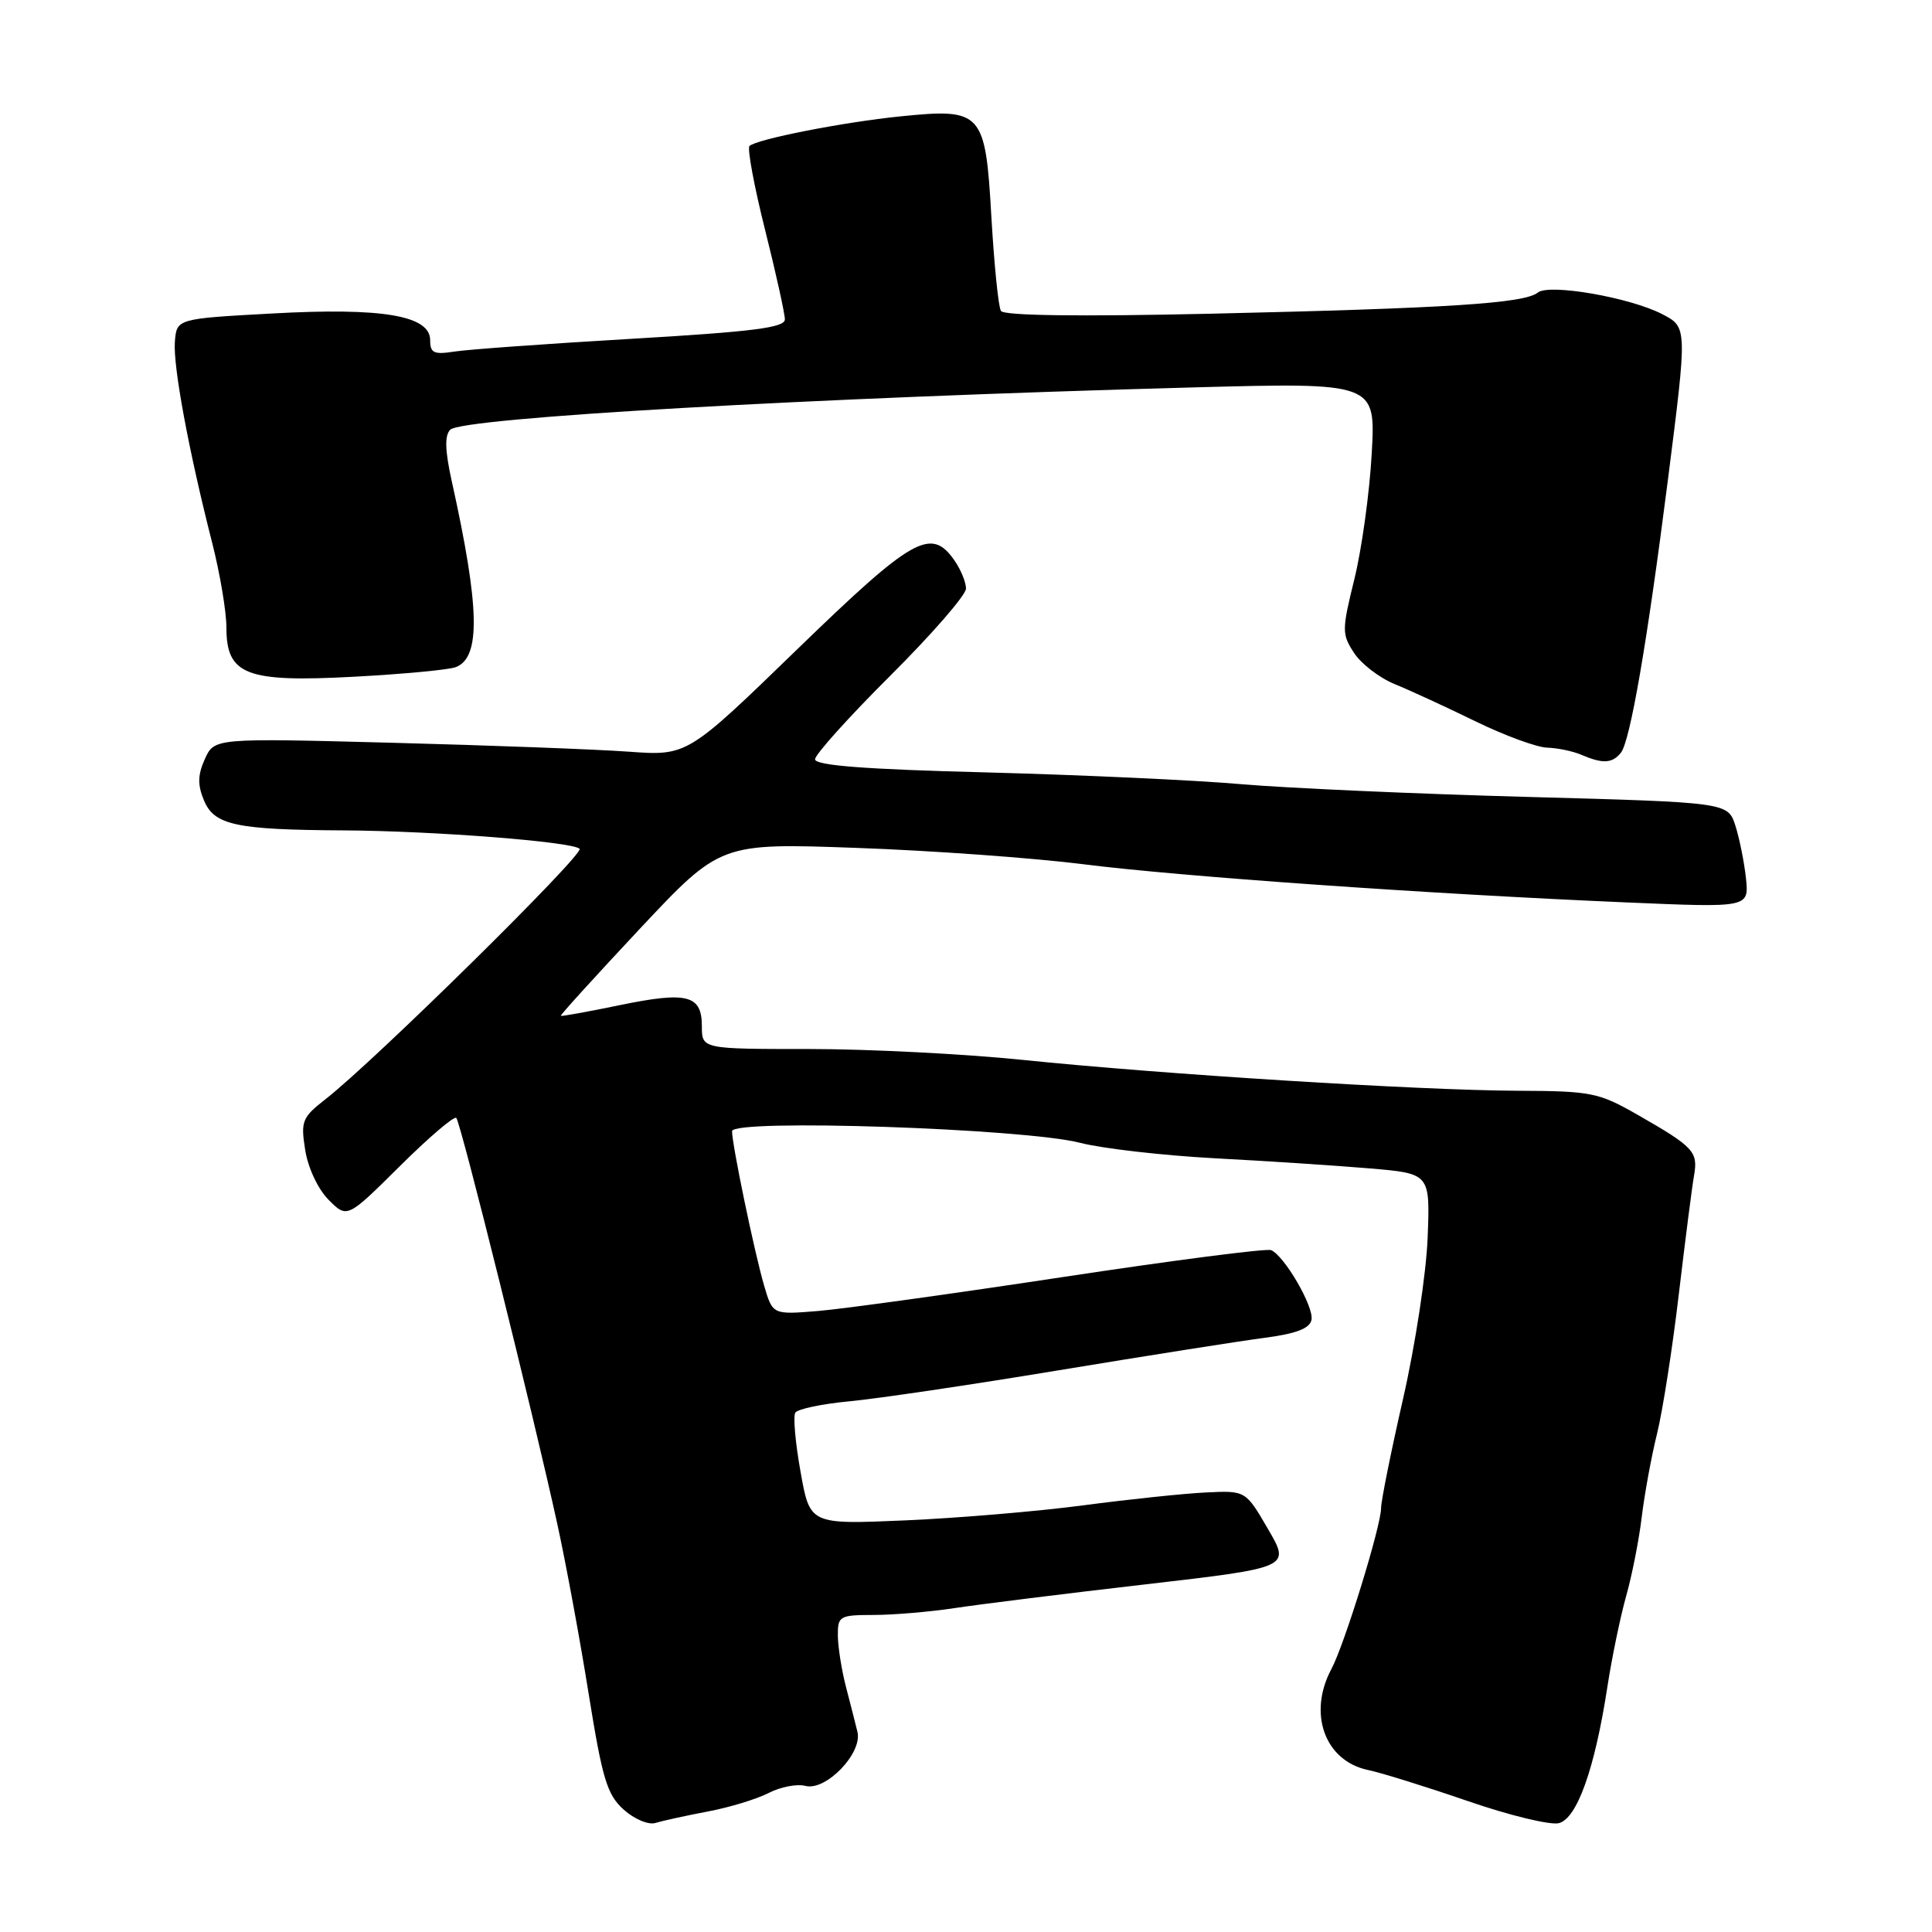 <?xml version="1.0" encoding="UTF-8" standalone="no"?>
<!DOCTYPE svg PUBLIC "-//W3C//DTD SVG 1.1//EN" "http://www.w3.org/Graphics/SVG/1.1/DTD/svg11.dtd" >
<svg xmlns="http://www.w3.org/2000/svg" xmlns:xlink="http://www.w3.org/1999/xlink" version="1.1" viewBox="0 0 256 256">
 <g >
 <path fill="currentColor"
d=" M 93.75 240.04 C 96.64 239.50 100.28 238.39 101.85 237.58 C 103.41 236.77 105.61 236.35 106.73 236.64 C 109.43 237.35 114.29 232.31 113.62 229.50 C 113.35 228.40 112.67 225.70 112.09 223.50 C 111.52 221.30 111.04 218.26 111.02 216.75 C 111.00 214.13 111.23 214.00 115.75 213.99 C 118.36 213.99 123.20 213.58 126.50 213.08 C 129.80 212.58 141.16 211.16 151.75 209.94 C 171.00 207.71 171.00 207.71 168.02 202.61 C 165.05 197.50 165.05 197.50 159.78 197.76 C 156.87 197.90 149.55 198.67 143.50 199.47 C 137.45 200.27 126.83 201.16 119.91 201.46 C 107.32 202.00 107.32 202.00 106.08 195.04 C 105.39 191.21 105.08 187.68 105.38 187.19 C 105.69 186.70 108.92 186.02 112.56 185.68 C 116.20 185.34 128.71 183.49 140.34 181.56 C 151.98 179.64 164.19 177.71 167.49 177.28 C 171.77 176.72 173.56 176.03 173.78 174.88 C 174.12 173.16 170.20 166.41 168.43 165.65 C 167.83 165.40 155.46 167.00 140.93 169.20 C 126.39 171.41 111.77 173.43 108.44 173.71 C 102.38 174.21 102.38 174.21 101.25 170.35 C 99.96 165.94 97.00 151.68 97.00 149.89 C 97.00 148.22 135.71 149.52 143.12 151.43 C 146.08 152.19 154.12 153.11 161.00 153.48 C 167.88 153.84 177.10 154.45 181.50 154.82 C 189.50 155.50 189.50 155.50 189.17 164.00 C 188.99 168.68 187.53 178.27 185.92 185.32 C 184.31 192.37 183.00 198.90 183.00 199.82 C 183.01 202.17 178.14 217.94 176.42 221.15 C 173.27 227.04 175.54 233.32 181.25 234.53 C 183.04 234.90 188.99 236.76 194.49 238.65 C 199.98 240.55 205.41 241.86 206.55 241.58 C 208.97 240.97 211.32 234.37 212.99 223.50 C 213.58 219.65 214.70 214.25 215.47 211.50 C 216.25 208.75 217.18 204.03 217.54 201.00 C 217.91 197.97 218.81 193.03 219.56 190.00 C 220.31 186.97 221.61 178.65 222.45 171.50 C 223.30 164.35 224.20 157.27 224.47 155.76 C 225.02 152.60 224.44 151.98 217.00 147.72 C 211.81 144.76 210.90 144.57 201.00 144.53 C 187.97 144.47 154.14 142.36 135.50 140.44 C 127.80 139.65 115.09 139.00 107.25 139.00 C 93.00 139.00 93.00 139.00 93.00 135.97 C 93.00 131.83 91.07 131.34 82.06 133.20 C 77.90 134.06 74.41 134.69 74.31 134.60 C 74.20 134.52 78.92 129.33 84.78 123.07 C 95.45 111.70 95.45 111.70 113.48 112.35 C 123.39 112.70 136.90 113.68 143.50 114.51 C 156.35 116.14 189.35 118.46 215.63 119.58 C 231.75 120.27 231.75 120.27 231.35 116.38 C 231.12 114.25 230.49 111.11 229.95 109.41 C 228.95 106.32 228.95 106.32 202.23 105.59 C 187.53 105.19 170.55 104.43 164.50 103.91 C 158.45 103.38 143.26 102.68 130.75 102.35 C 114.60 101.94 108.00 101.43 108.00 100.61 C 108.00 99.98 112.50 94.98 118.00 89.50 C 123.50 84.02 128.00 78.84 128.00 77.99 C 128.00 77.14 127.30 75.44 126.44 74.22 C 123.36 69.82 120.94 71.20 105.59 86.08 C 91.07 100.16 91.07 100.16 83.29 99.60 C 79.00 99.29 64.91 98.76 51.96 98.42 C 28.41 97.80 28.41 97.80 27.15 100.56 C 26.20 102.67 26.16 103.98 27.02 106.04 C 28.38 109.34 31.24 109.95 45.50 110.03 C 57.49 110.10 75.86 111.53 76.80 112.47 C 77.47 113.14 49.63 140.58 43.14 145.64 C 40.03 148.07 39.83 148.56 40.44 152.38 C 40.81 154.74 42.13 157.56 43.54 158.98 C 46.00 161.45 46.00 161.45 52.97 154.53 C 56.81 150.72 60.18 147.84 60.46 148.13 C 61.05 148.72 70.73 187.66 73.86 202.00 C 75.00 207.22 76.87 217.35 78.01 224.50 C 79.82 235.74 80.44 237.81 82.65 239.79 C 84.06 241.05 85.93 241.84 86.85 241.55 C 87.76 241.27 90.86 240.59 93.75 240.04 Z  M 214.77 99.75 C 216.00 98.25 218.26 85.15 220.99 63.71 C 223.59 43.30 223.59 43.36 220.24 41.62 C 215.94 39.40 205.25 37.55 203.76 38.77 C 202.01 40.20 191.87 40.85 160.37 41.57 C 143.06 41.96 133.01 41.83 132.63 41.20 C 132.29 40.67 131.73 35.04 131.36 28.70 C 130.57 14.79 130.14 14.32 119.31 15.42 C 111.76 16.18 100.21 18.45 99.31 19.35 C 99.00 19.67 99.92 24.66 101.37 30.43 C 102.82 36.21 104.00 41.56 104.00 42.32 C 104.00 43.42 99.76 43.95 83.75 44.89 C 72.61 45.54 62.04 46.30 60.25 46.58 C 57.49 47.01 57.00 46.79 57.00 45.08 C 57.00 41.80 50.66 40.73 36.04 41.54 C 23.41 42.23 23.41 42.23 23.17 45.30 C 22.93 48.54 24.99 59.67 28.11 71.91 C 29.15 75.99 30.00 81.04 30.00 83.14 C 30.00 89.44 32.59 90.44 46.93 89.67 C 53.44 89.32 59.49 88.75 60.39 88.40 C 63.72 87.13 63.58 80.53 59.86 63.76 C 58.96 59.69 58.90 57.70 59.66 56.94 C 61.25 55.35 107.24 52.72 157.89 51.34 C 182.29 50.68 182.29 50.68 181.76 60.09 C 181.48 65.26 180.44 72.74 179.47 76.70 C 177.79 83.52 177.79 84.03 179.43 86.53 C 180.38 87.98 182.81 89.84 184.83 90.66 C 186.85 91.48 191.65 93.70 195.51 95.58 C 199.36 97.46 203.64 99.03 205.01 99.07 C 206.38 99.11 208.40 99.53 209.50 100.00 C 212.36 101.23 213.62 101.17 214.77 99.75 Z "/>
</g>
</svg>